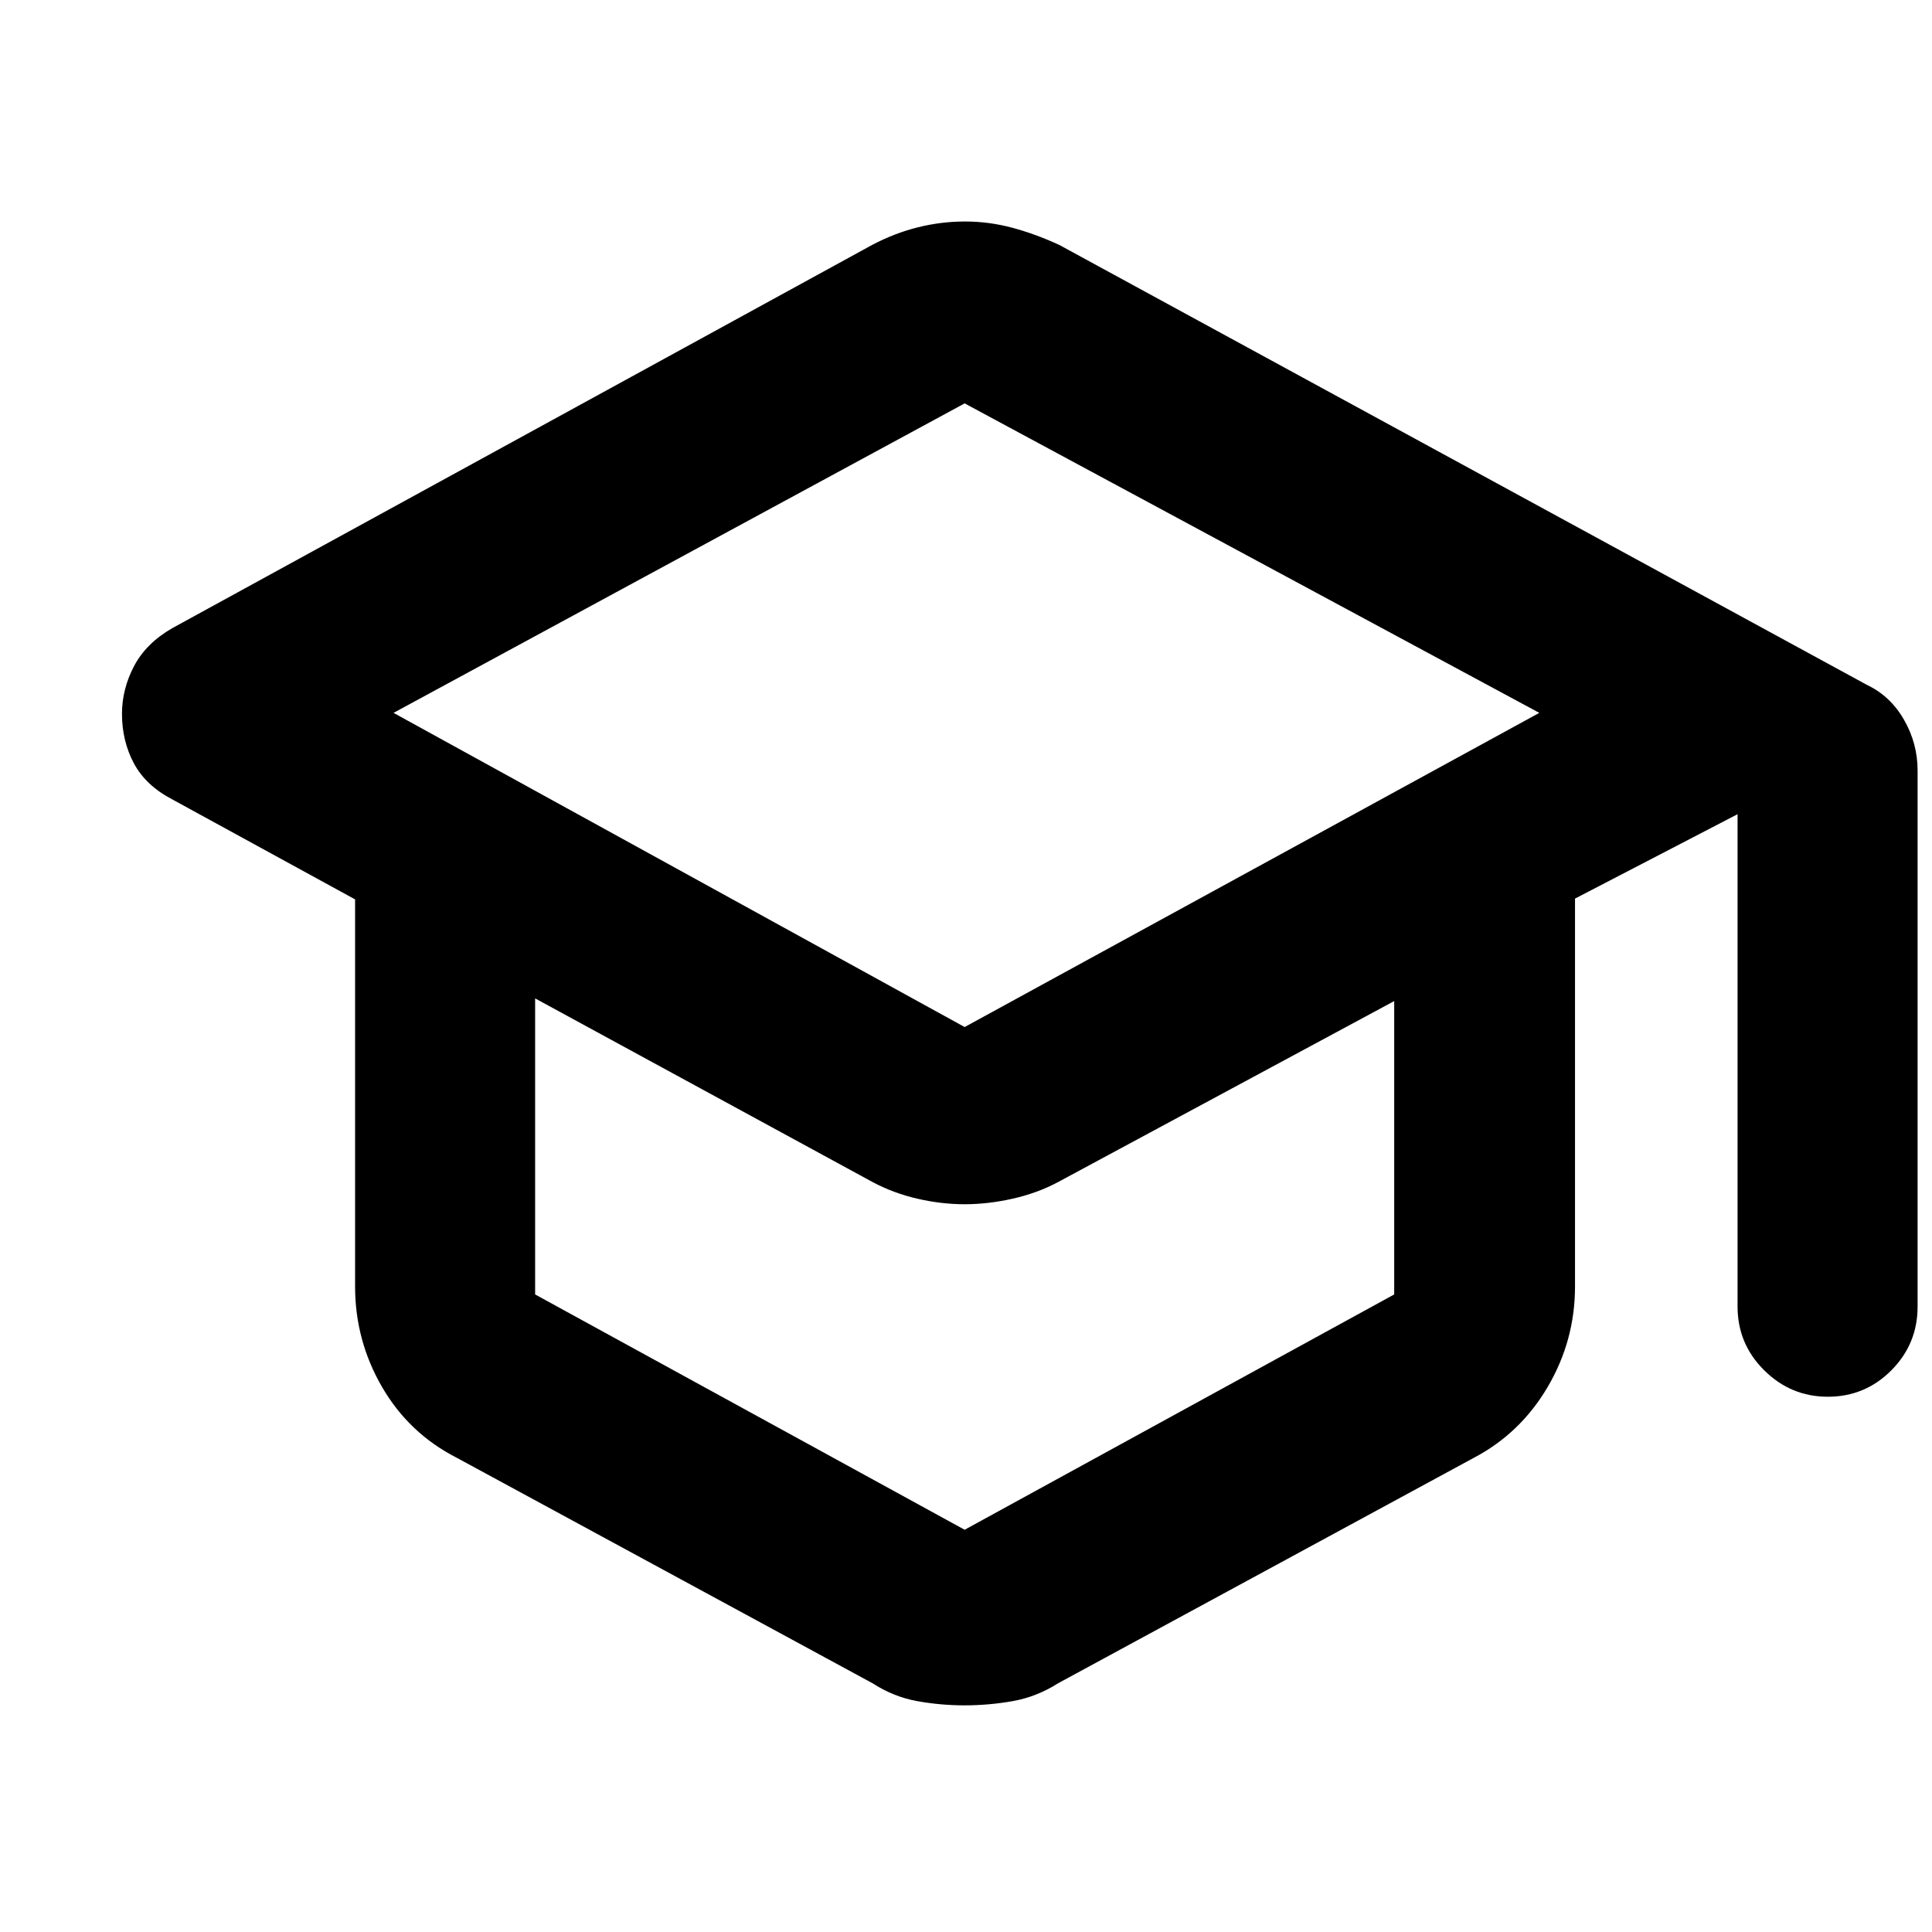 <svg xmlns="http://www.w3.org/2000/svg" height="40" viewBox="0 -960 960 960" width="40"><path d="M227.07-235.58q-23.87-12.17-37.25-35.27-13.38-23.09-13.38-49.89V-513.1l-90.77-49.65q-13.25-6.9-19.16-17.98-5.9-11.07-5.9-24.61 0-12.22 5.98-23.64 5.99-11.42 19.08-18.93l347.68-190.38q11.1-5.85 22.7-8.75 11.61-2.9 23.47-2.9t23.41 3.09q11.55 3.08 23.43 8.56l401.42 218.67q11.54 5.49 18.3 17.25 6.76 11.76 6.76 25.24v266.38q0 18.53-13.04 31.65-13.04 13.13-31.59 13.13-18.33 0-31.58-13.13-13.25-13.12-13.25-31.65v-244.68l-80.77 41.94v192.75q0 26.8-13.57 49.89-13.58 23.1-36.78 35.27L525.8-123.61q-10.73 6.8-22.6 8.89-11.87 2.1-23.92 2.1-11.88 0-23.54-2.1-11.66-2.09-22.2-8.89L227.07-235.58Zm252.26-214.09 285.55-156.11-285.55-153.78-283.78 153.78 283.78 156.11Zm0 249.8L692.77-316.8v-145.77L525.7-372.61q-10.28 5.48-22.52 8.23-12.24 2.76-23.85 2.76-11.61 0-23.51-2.76-11.91-2.75-22.18-8.23L265.9-463.9v147.1l213.43 116.93Zm1.1-249.8Zm-1.1 134.7Zm0 0Z"/></svg>